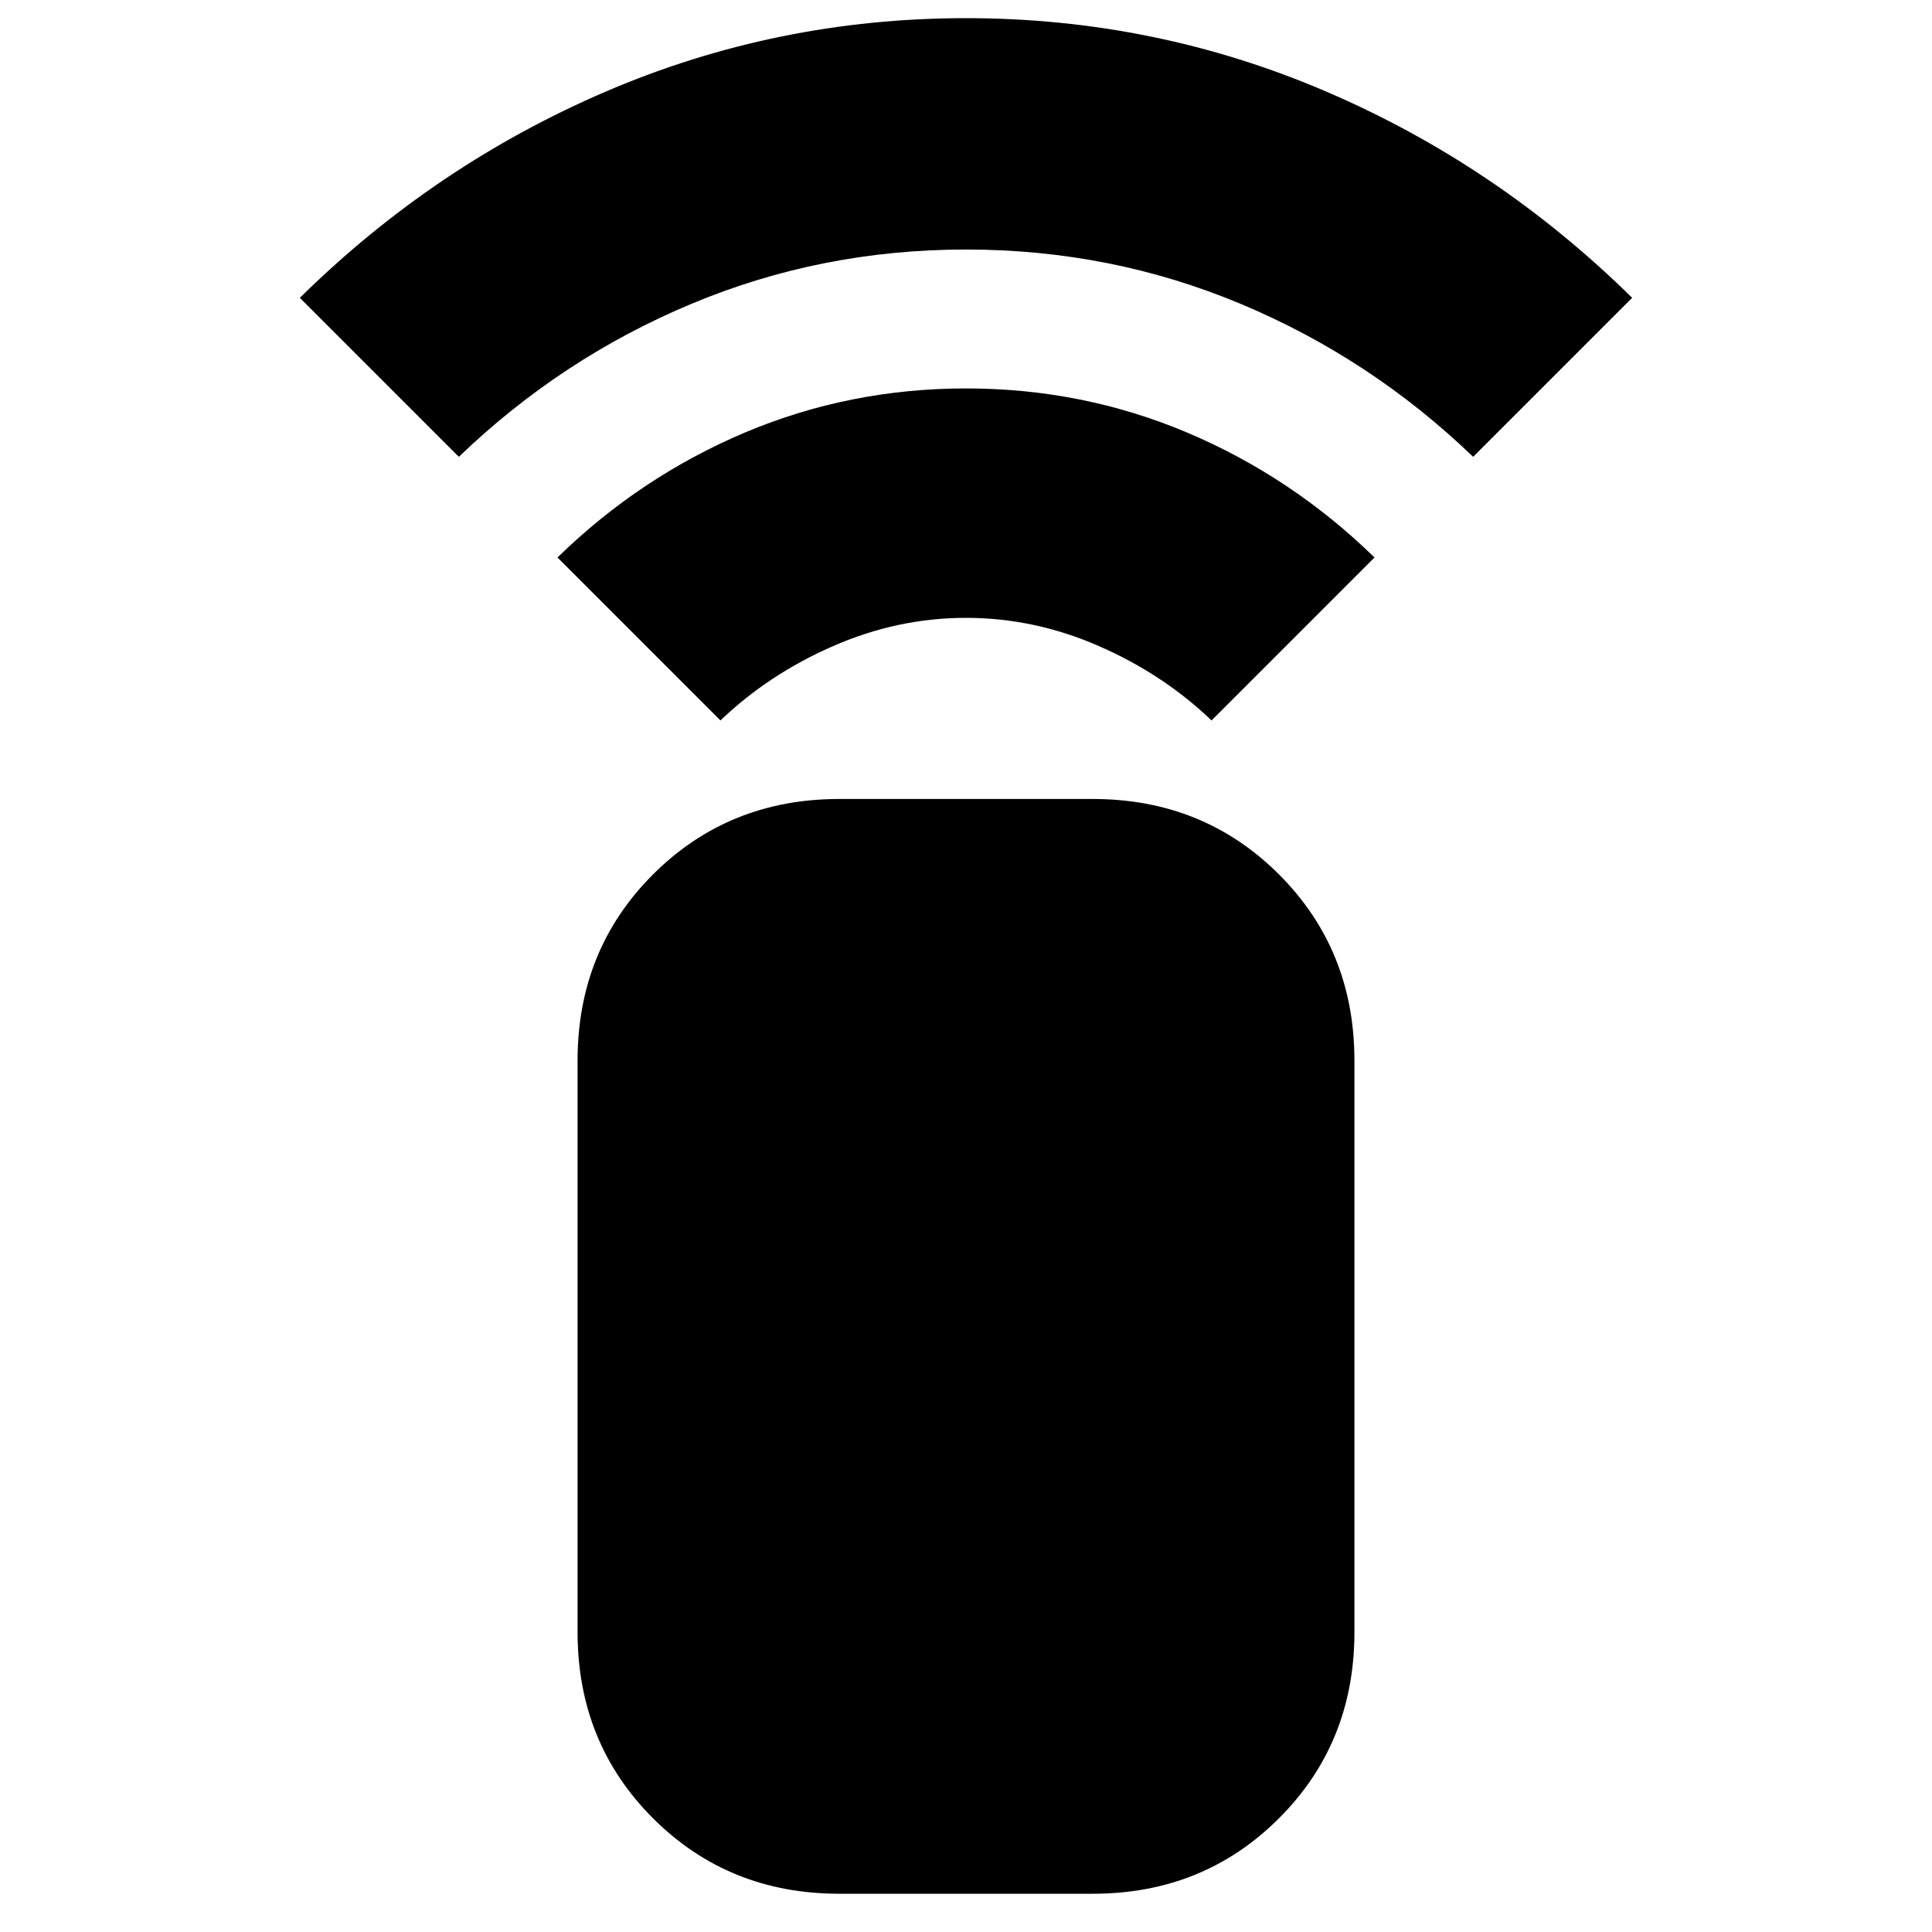 <svg xmlns="http://www.w3.org/2000/svg" height="20" width="20"><path d="M7.458 7.458 5.771 5.771q.854-.833 1.937-1.292Q8.792 4.021 10 4.021q1.208 0 2.292.458 1.083.459 1.937 1.292l-1.687 1.687q-.5-.479-1.167-.77-.667-.292-1.375-.292t-1.375.292q-.667.291-1.167.77ZM4.75 4.729 3.104 3.083Q4.5 1.708 6.271.948 8.042.188 10 .188q1.958 0 3.729.76 1.771.76 3.167 2.135L15.25 4.729q-1.062-1.021-2.406-1.583Q11.5 2.583 10 2.583q-1.5 0-2.844.563-1.344.562-2.406 1.583Zm6.562 14.875H8.688q-1.146 0-1.928-.781-.781-.781-.781-1.927v-5.917q0-1.146.781-1.927.782-.781 1.928-.781h2.624q1.146 0 1.928.781.781.781.781 1.927v5.917q0 1.146-.781 1.927-.782.781-1.928.781Z"/></svg>